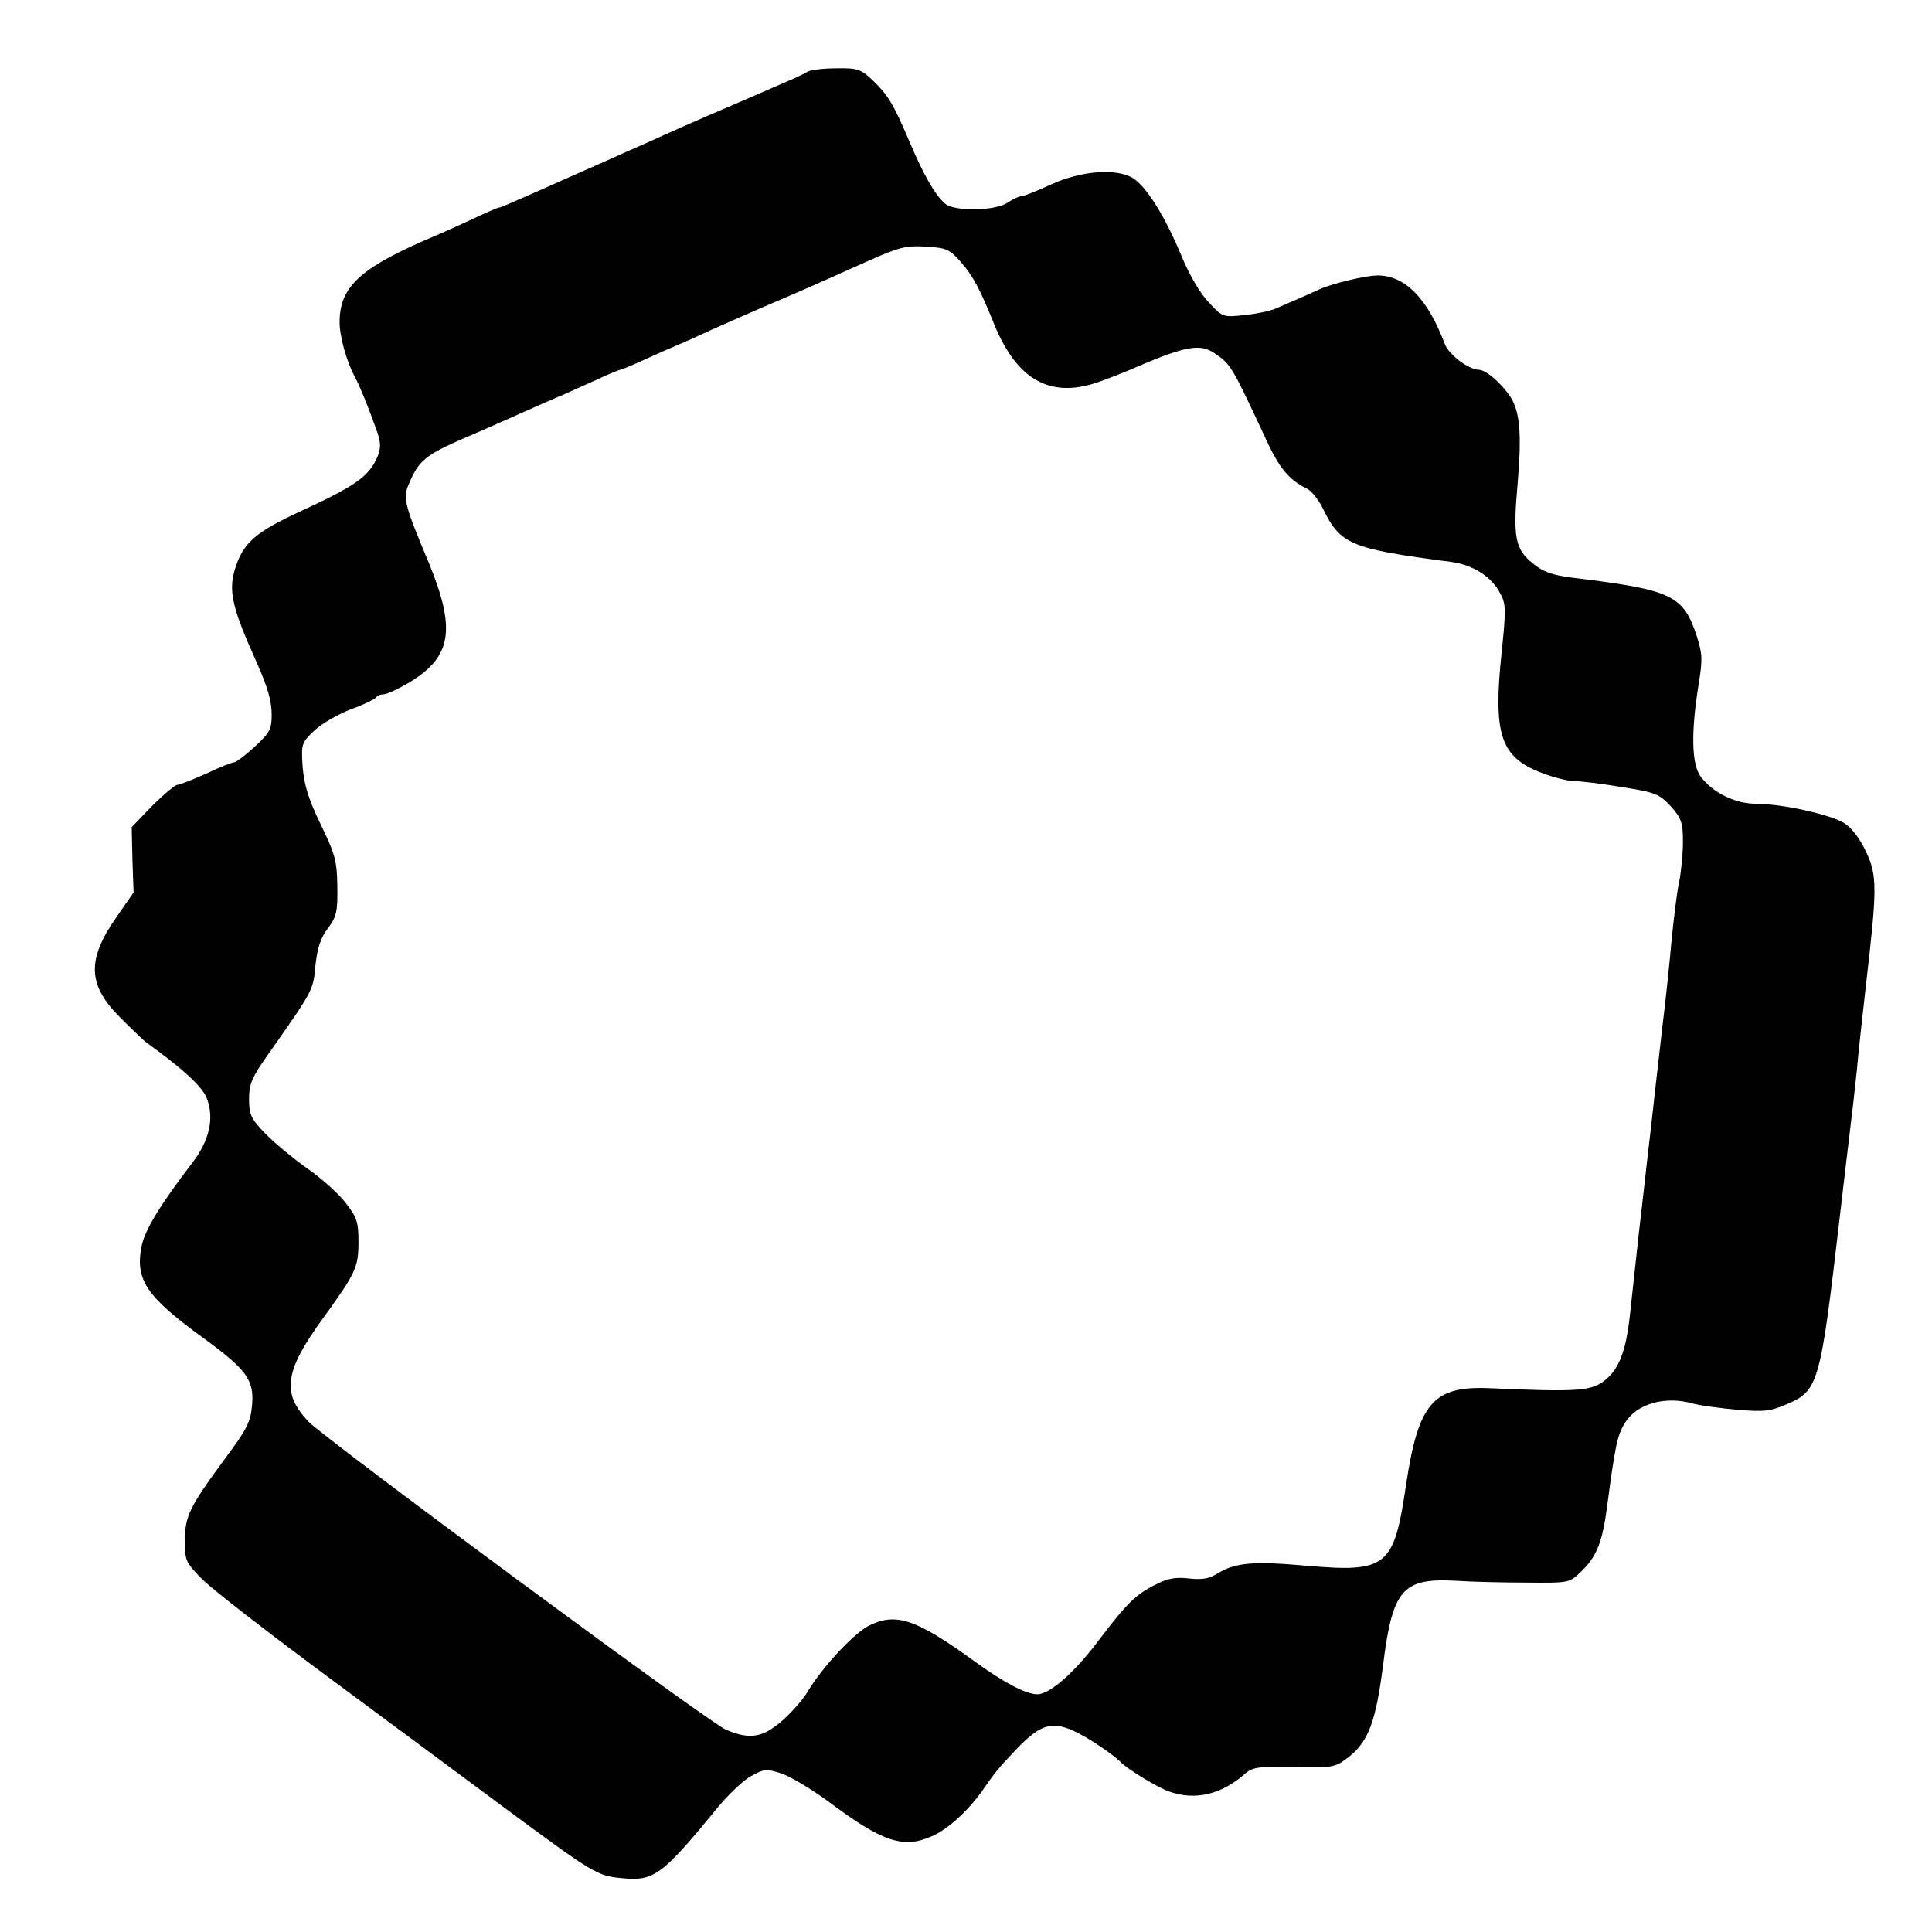 <?xml version="1.0" standalone="no"?>
<!DOCTYPE svg PUBLIC "-//W3C//DTD SVG 20010904//EN"
 "http://www.w3.org/TR/2001/REC-SVG-20010904/DTD/svg10.dtd">
<svg version="1.0" xmlns="http://www.w3.org/2000/svg"
 width="512pt" height="512pt" viewBox="0 0 512 512"
 preserveAspectRatio="xMidYMid meet">

<g transform="translate(0,512) scale(0.1,-0.1)"
fill="#000000" stroke="none">
<path d="M2140 4930 c-8 -5 -31 -16 -50 -24 -19 -8 -57 -25 -85 -37 -27 -12
-86 -37 -130 -56 -44 -19 -98 -43 -120 -53 -22 -10 -62 -28 -90 -40 -68 -31
-156 -69 -180 -80 -11 -5 -51 -23 -88 -39 -38 -17 -71 -31 -74 -31 -4 0 -36
-14 -72 -31 -36 -17 -75 -34 -86 -39 -208 -87 -265 -137 -265 -234 0 -39 19
-105 40 -144 12 -22 34 -75 55 -134 15 -39 15 -53 6 -77 -23 -54 -57 -78 -211
-149 -110 -51 -144 -80 -165 -143 -21 -63 -12 -105 55 -254 29 -65 40 -102 40
-140 0 -37 -5 -47 -45 -84 -24 -22 -49 -41 -54 -41 -5 0 -39 -13 -74 -30 -36
-16 -71 -30 -77 -30 -6 0 -36 -25 -67 -56 l-54 -56 2 -87 3 -86 -45 -65 c-80
-114 -77 -181 11 -268 31 -31 63 -62 71 -67 93 -67 143 -113 156 -143 22 -54
9 -115 -40 -177 -84 -110 -124 -176 -132 -219 -17 -87 13 -132 160 -239 118
-86 139 -113 133 -181 -4 -45 -13 -63 -75 -146 -91 -124 -103 -148 -103 -214
0 -52 2 -57 48 -103 26 -26 182 -147 346 -268 163 -121 373 -276 464 -344 222
-164 235 -172 297 -178 88 -9 107 4 257 187 30 36 70 74 90 84 33 18 39 19 79
6 24 -8 80 -42 124 -74 144 -108 199 -126 275 -92 40 17 93 65 130 116 40 57
43 61 95 116 61 63 91 73 148 48 35 -15 107 -63 127 -84 17 -18 101 -69 129
-78 69 -24 137 -8 200 47 21 18 35 20 130 18 103 -2 109 -1 143 25 54 41 74
95 93 243 25 202 51 233 190 226 44 -3 130 -5 192 -5 111 -1 112 -1 143 29 41
39 57 79 69 173 21 159 27 188 46 219 31 53 108 75 183 53 19 -5 71 -12 116
-16 71 -6 88 -4 132 15 83 36 88 52 139 491 9 74 20 173 26 220 6 47 15 126
20 175 4 50 16 151 24 225 30 257 30 290 0 353 -16 35 -38 63 -58 76 -38 23
-166 51 -234 51 -55 0 -115 30 -146 72 -24 32 -26 116 -6 241 11 68 11 83 -4
130 -36 110 -65 124 -330 156 -53 7 -77 15 -105 38 -47 38 -53 69 -40 213 11
130 6 188 -19 228 -24 36 -64 71 -83 72 -28 0 -80 40 -91 68 -45 120 -105 182
-178 182 -33 0 -127 -23 -157 -38 -17 -8 -33 -15 -114 -50 -14 -6 -51 -14 -82
-17 -57 -6 -58 -6 -95 34 -23 24 -52 74 -72 123 -43 103 -91 181 -127 205 -44
28 -138 21 -219 -16 -37 -17 -72 -31 -78 -31 -7 0 -23 -8 -37 -17 -31 -22
-140 -24 -165 -3 -26 22 -57 75 -95 165 -43 101 -56 122 -98 163 -31 29 -40
32 -96 31 -33 0 -68 -4 -76 -9z m407 -505 c32 -37 50 -71 88 -165 61 -149 151
-198 280 -151 28 10 61 23 75 29 152 66 190 73 230 45 42 -29 44 -32 134 -225
35 -77 62 -110 108 -132 13 -6 32 -30 43 -52 47 -97 72 -108 340 -143 59 -8
108 -39 131 -84 15 -27 15 -44 4 -151 -24 -223 -4 -282 105 -324 31 -12 70
-22 87 -22 17 0 74 -7 127 -16 89 -14 98 -18 129 -51 28 -32 32 -43 32 -94 0
-32 -5 -80 -10 -106 -6 -26 -14 -95 -20 -153 -5 -58 -16 -163 -25 -235 -8 -71
-22 -191 -30 -265 -9 -74 -22 -196 -31 -270 -8 -74 -19 -173 -24 -220 -11
-104 -30 -151 -72 -182 -35 -24 -72 -27 -298 -17 -152 7 -191 -38 -224 -257
-32 -218 -51 -232 -267 -213 -138 12 -184 8 -231 -20 -24 -15 -42 -18 -78 -14
-35 4 -56 0 -87 -16 -54 -27 -76 -49 -152 -149 -64 -85 -129 -142 -162 -142
-30 0 -89 31 -166 87 -156 113 -209 131 -282 94 -39 -21 -121 -108 -160 -173
-12 -21 -43 -56 -68 -78 -52 -45 -85 -51 -149 -24 -44 18 -1063 771 -1107 817
-71 75 -63 133 38 272 87 120 95 136 95 203 0 53 -4 66 -33 103 -17 23 -63 65
-102 92 -38 27 -89 69 -113 94 -37 39 -42 49 -42 91 0 40 8 57 50 117 121 172
120 170 126 237 5 46 14 73 33 98 23 31 26 44 25 110 -1 67 -5 85 -44 165 -33
68 -44 105 -48 153 -4 61 -3 63 31 96 19 18 63 43 96 56 34 12 64 27 67 31 3
5 12 9 21 9 8 0 38 14 67 31 113 68 125 140 53 316 -67 160 -70 173 -52 214
26 60 44 74 150 120 45 19 103 45 193 85 17 7 47 21 65 28 17 8 58 26 89 40
31 15 59 26 62 26 3 0 36 14 73 31 37 17 82 36 98 43 17 7 50 23 75 34 25 11
81 36 125 55 101 43 160 69 280 123 90 40 105 44 164 40 49 -3 58 -7 88 -41z"/>
</g>
</svg>
